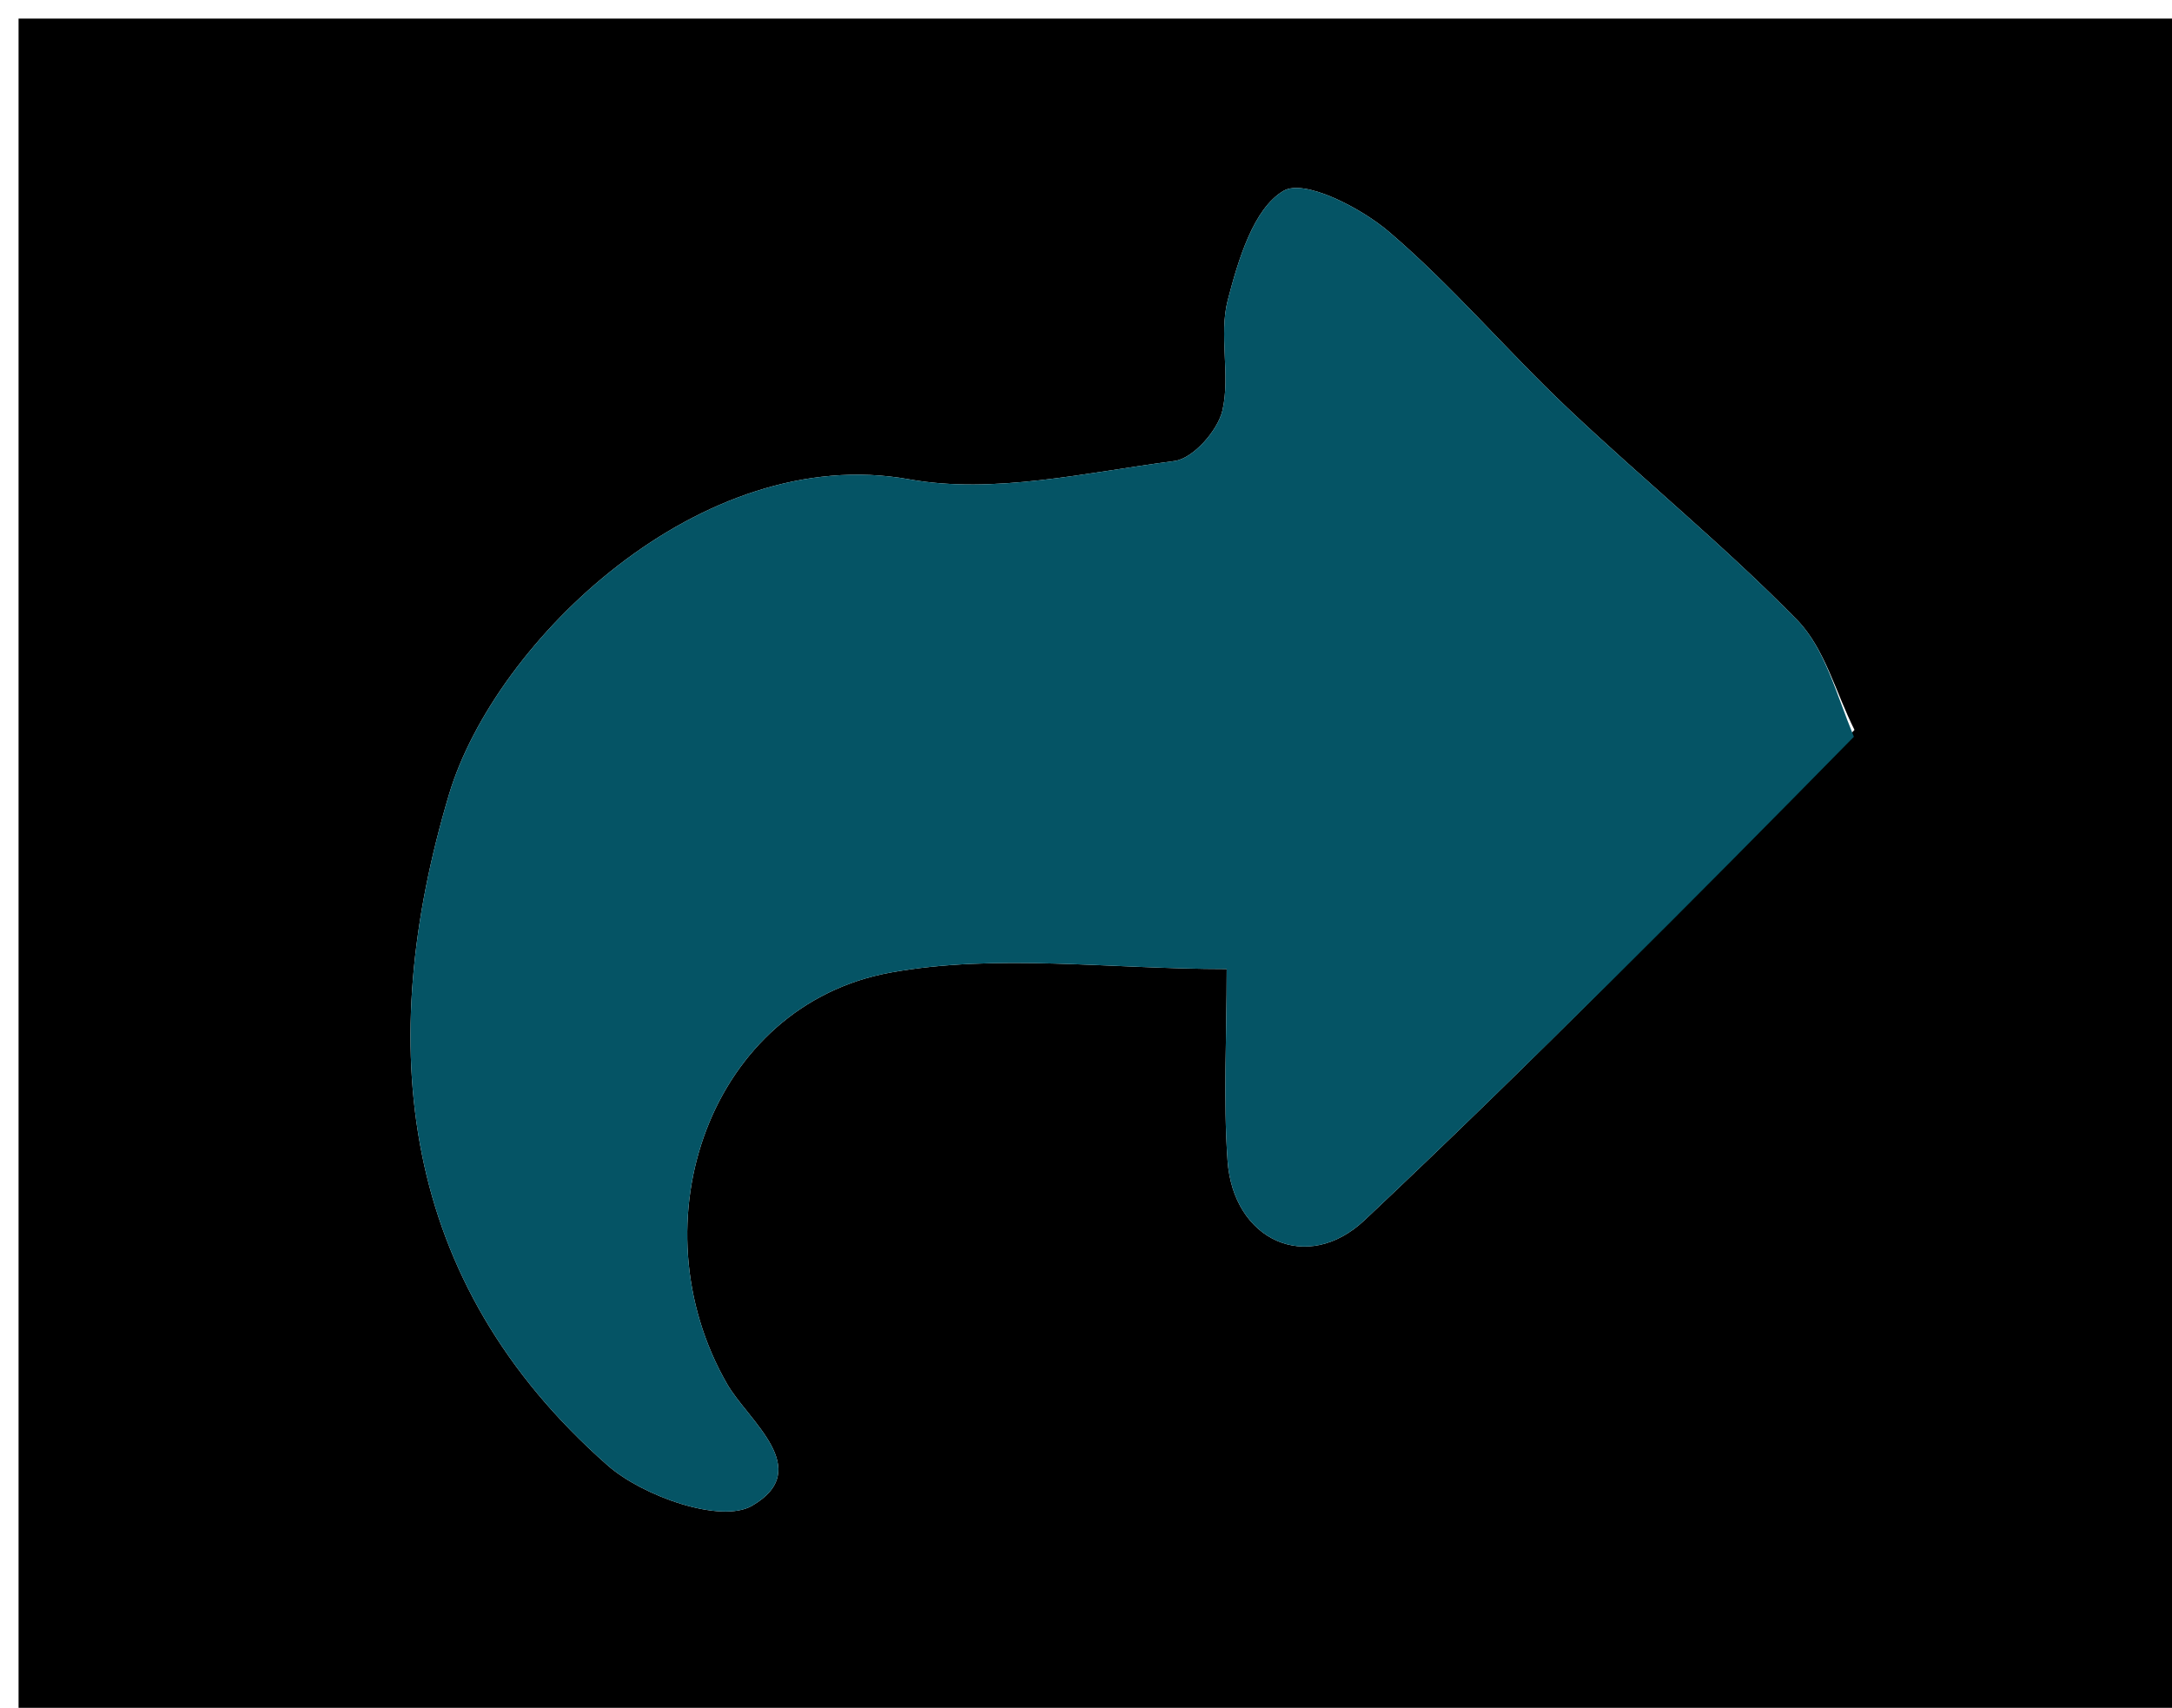 <svg version="1.1" id="Layer_1" xmlns="http://www.w3.org/2000/svg" xmlns:xlink="http://www.w3.org/1999/xlink" x="0px" y="0px"
	 width="100%" viewBox="0 0 117 92" enable-background="new 0 0 117 92" xml:space="preserve">
<path fill="#000000" opacity="1" stroke="none" 
	d="
M89,93 
	C59.333,93 30.167,93 1,93 
	C1,62.333 1,31.667 1,1 
	C40,1 79,1 118,1 
	C118,31.667 118,62.333 118,93 
	C108.5,93 99,93 89,93 
M99.896,39.319 
	C98.889,37.316 98.291,34.913 96.797,33.387 
	C92.875,29.382 88.5,25.825 84.424,21.964 
	C81.162,18.875 78.239,15.409 74.834,12.497 
	C73.295,11.181 70.26,9.623 69.139,10.281 
	C67.517,11.233 66.698,14.014 66.136,16.17 
	C65.647,18.047 66.29,20.21 65.849,22.111 
	C65.596,23.197 64.266,24.704 63.267,24.833 
	C58.516,25.45 53.535,26.641 48.962,25.818 
	C37.78,23.805 26.662,34.521 24.189,42.79 
	C20.172,56.227 21.46,69.018 32.728,78.936 
	C34.632,80.612 38.831,82.085 40.505,81.117 
	C43.9,79.153 40.306,76.536 39.172,74.562 
	C34.132,65.796 38.307,54.143 47.974,52.39 
	C53.69,51.354 59.748,52.201 66.079,52.201 
	C66.079,55.902 65.893,59.229 66.125,62.527 
	C66.428,66.814 70.404,68.655 73.51,65.726 
	C82.424,57.319 91.076,48.636 99.896,39.319 
z"/>
<path fill="#055465" opacity="1" stroke="none" 
	d="
M99.864,39.69 
	C91.076,48.636 82.424,57.319 73.51,65.726 
	C70.404,68.655 66.428,66.814 66.125,62.527 
	C65.893,59.229 66.079,55.902 66.079,52.201 
	C59.748,52.201 53.69,51.354 47.974,52.39 
	C38.307,54.143 34.132,65.796 39.172,74.562 
	C40.306,76.536 43.9,79.153 40.505,81.117 
	C38.831,82.085 34.632,80.612 32.728,78.936 
	C21.46,69.018 20.172,56.227 24.189,42.79 
	C26.662,34.521 37.78,23.805 48.962,25.818 
	C53.535,26.641 58.516,25.45 63.267,24.833 
	C64.266,24.704 65.596,23.197 65.849,22.111 
	C66.29,20.21 65.647,18.047 66.136,16.17 
	C66.698,14.014 67.517,11.233 69.139,10.281 
	C70.26,9.623 73.295,11.181 74.834,12.497 
	C78.239,15.409 81.162,18.875 84.424,21.964 
	C88.5,25.825 92.875,29.382 96.797,33.387 
	C98.291,34.913 98.889,37.316 99.864,39.69 
z"/>
</svg>